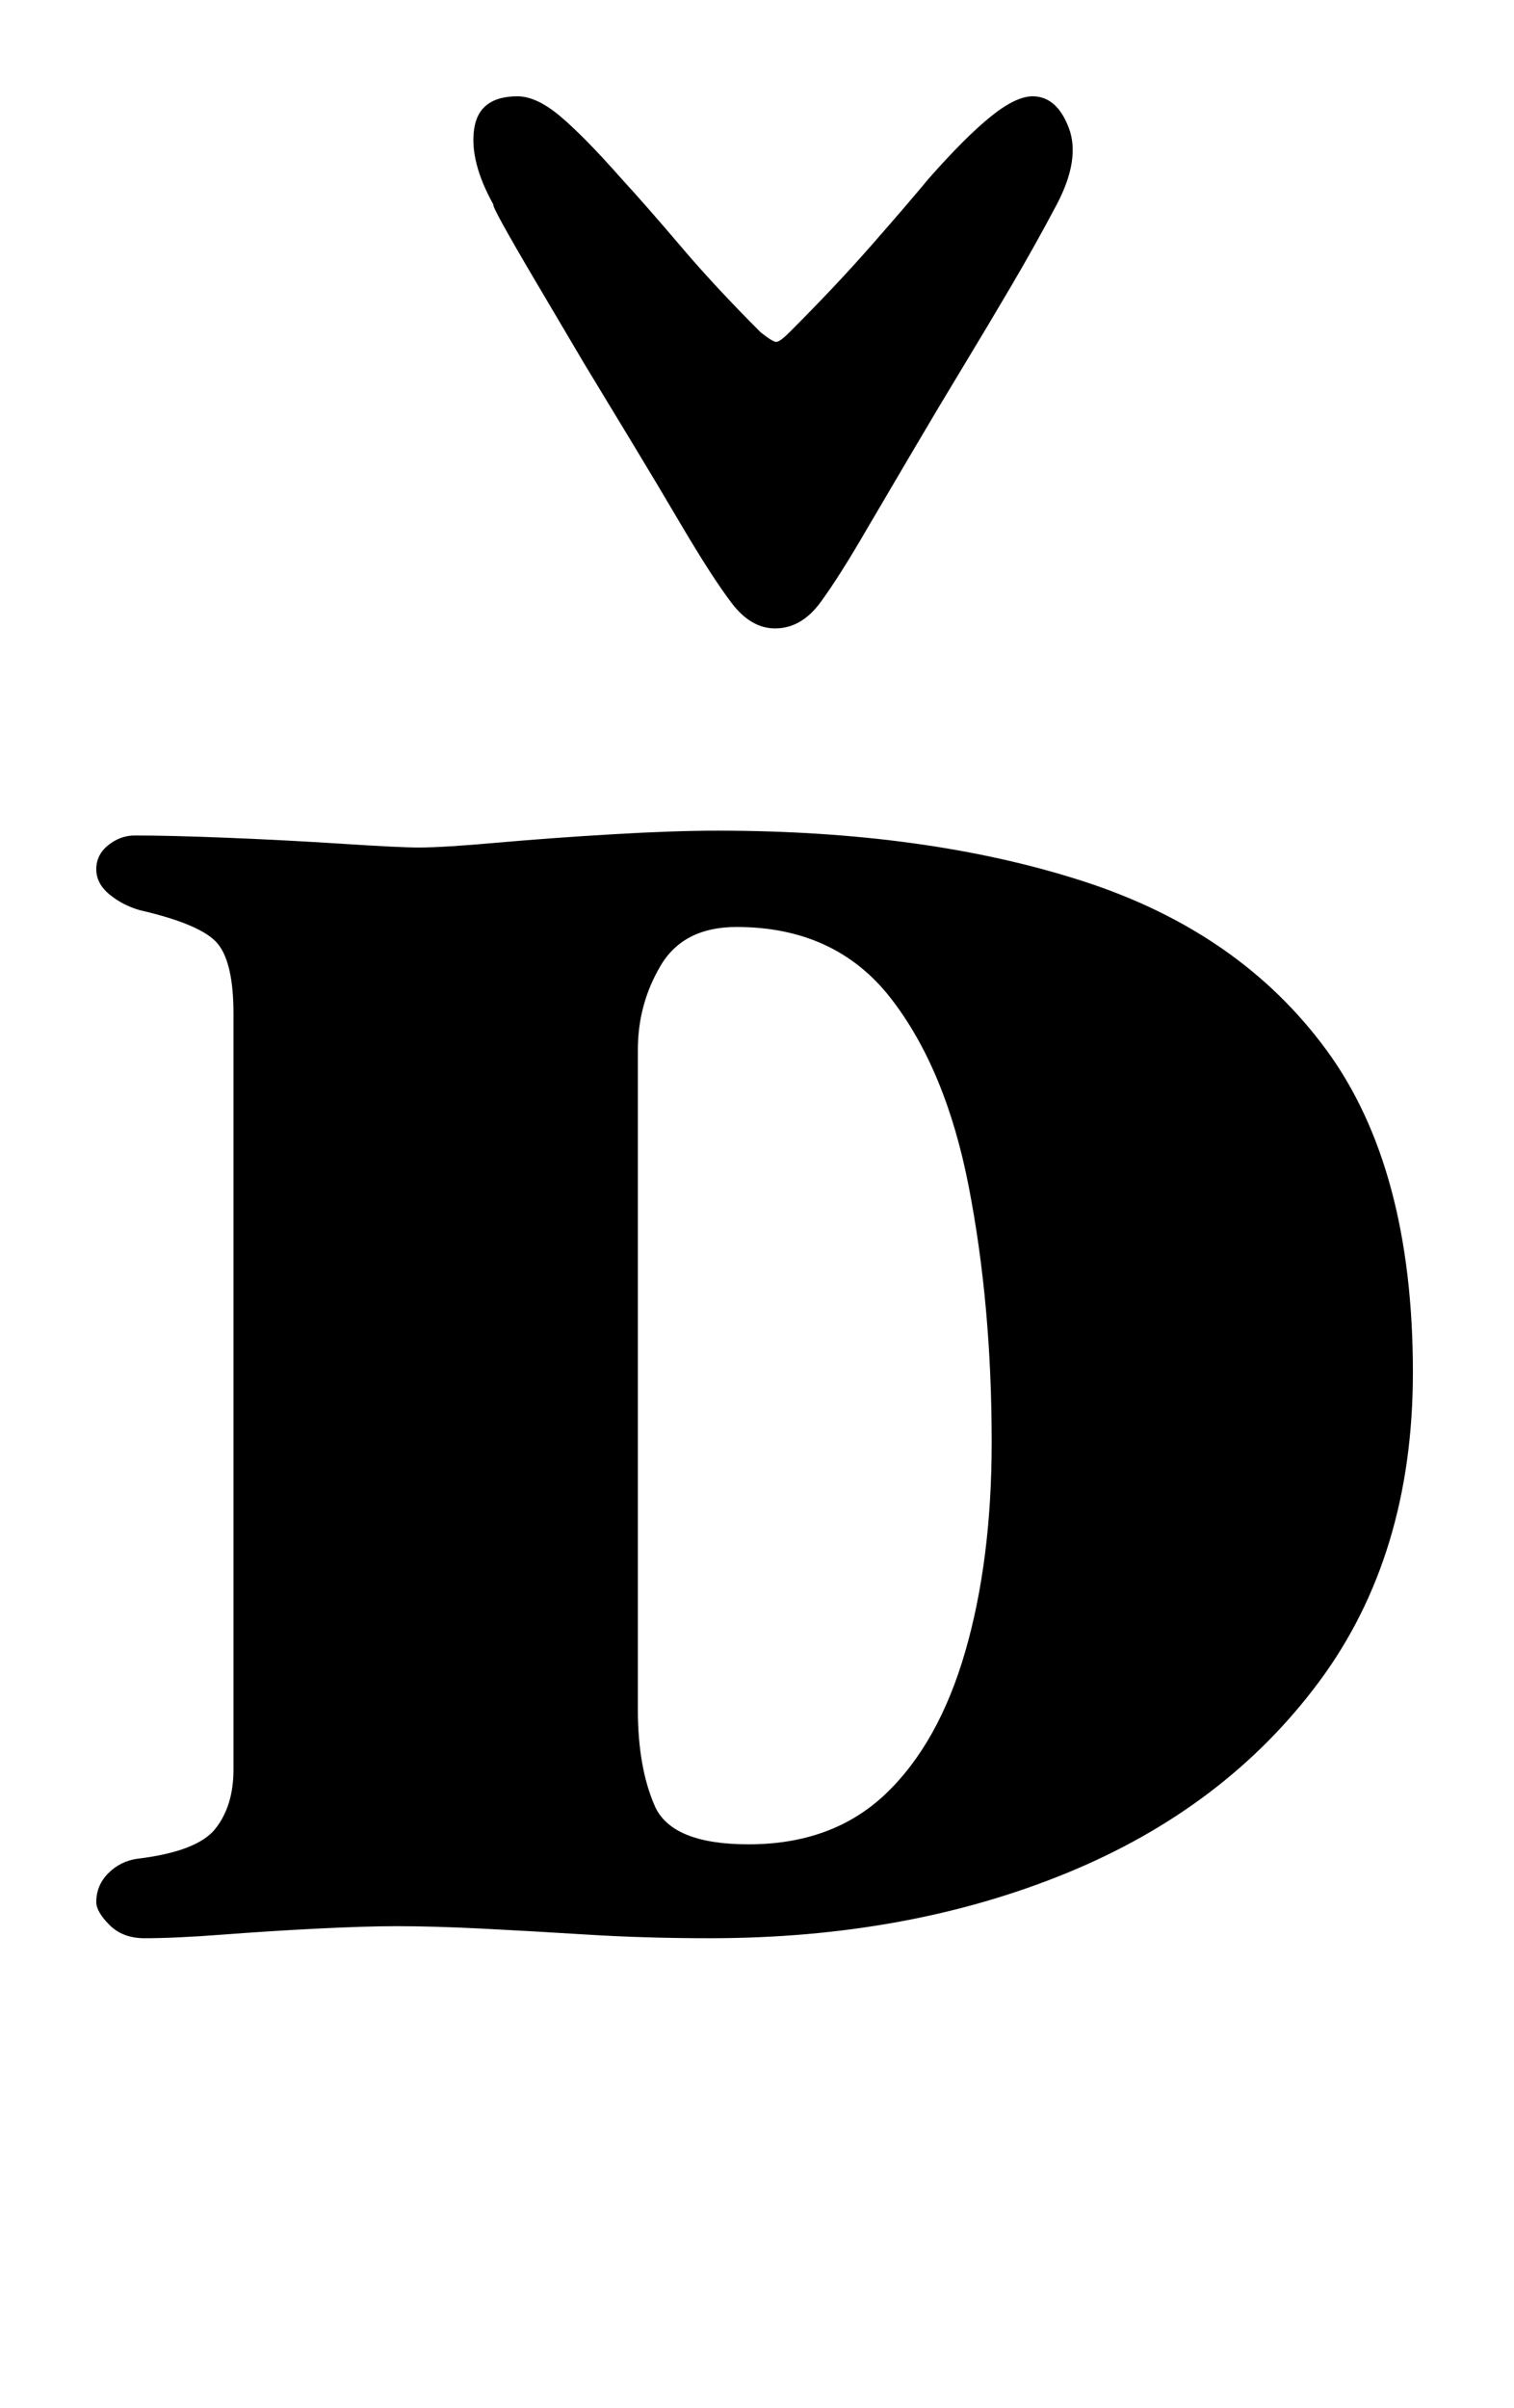 <?xml version="1.0" standalone="no"?>
<!DOCTYPE svg PUBLIC "-//W3C//DTD SVG 1.1//EN" "http://www.w3.org/Graphics/SVG/1.1/DTD/svg11.dtd" >
<svg xmlns="http://www.w3.org/2000/svg" xmlns:xlink="http://www.w3.org/1999/xlink" version="1.1" viewBox="-10 0 629 1000">
  <g transform="matrix(1 0 0 -1 0 800)">
   <path fill="currentColor"
d="M50 -5q-9 0 -14.5 5.5t-5.5 9.5q0 7 5 12t12 6q25 3 32.5 12.5t7.5 24.5v314q0 21 -6.5 29t-32.5 14q-7 2 -12.5 6.5t-5.5 10.5t5 10t11 4q15 0 39.5 -1t47.5 -2.5t31 -1.5q10 0 32.5 2t48 3.5t43.5 1.5q87 0 152 -21t101 -70t36 -134q0 -76 -39 -128.5t-105 -79.5
t-148 -27q-27 0 -51 1.5t-44 2.5t-35 1q-13 0 -33 -1t-39.5 -2.5t-32.5 -1.5zM301 34q35 0 57 21t33 59t11 87q0 57 -9.5 106t-32.5 78.5t-64 29.5q-22 0 -31.5 -16t-9.5 -35v-274q0 -24 7 -40t39 -16zM312 539q-10 0 -18 10.5t-21 32.5q-10 17 -20 33.5l-20 33t-19.5 33
t-18.5 33.5q-10 18 -8 31.5t18 13.5q8 0 18 -8.5t25 -25.5q11 -12 25 -28.5t33 -35.5q5 -4 6.5 -4t5.5 4q19 19 33.5 35.5t24.5 28.5q15 17 25.5 25.5t17.5 8.5q10 0 15 -13t-5 -32q-9 -17 -19 -34t-20 -33.5t-20 -33.5l-20 -34q-11 -19 -19 -30t-19 -11z" />
  </g>

</svg>
